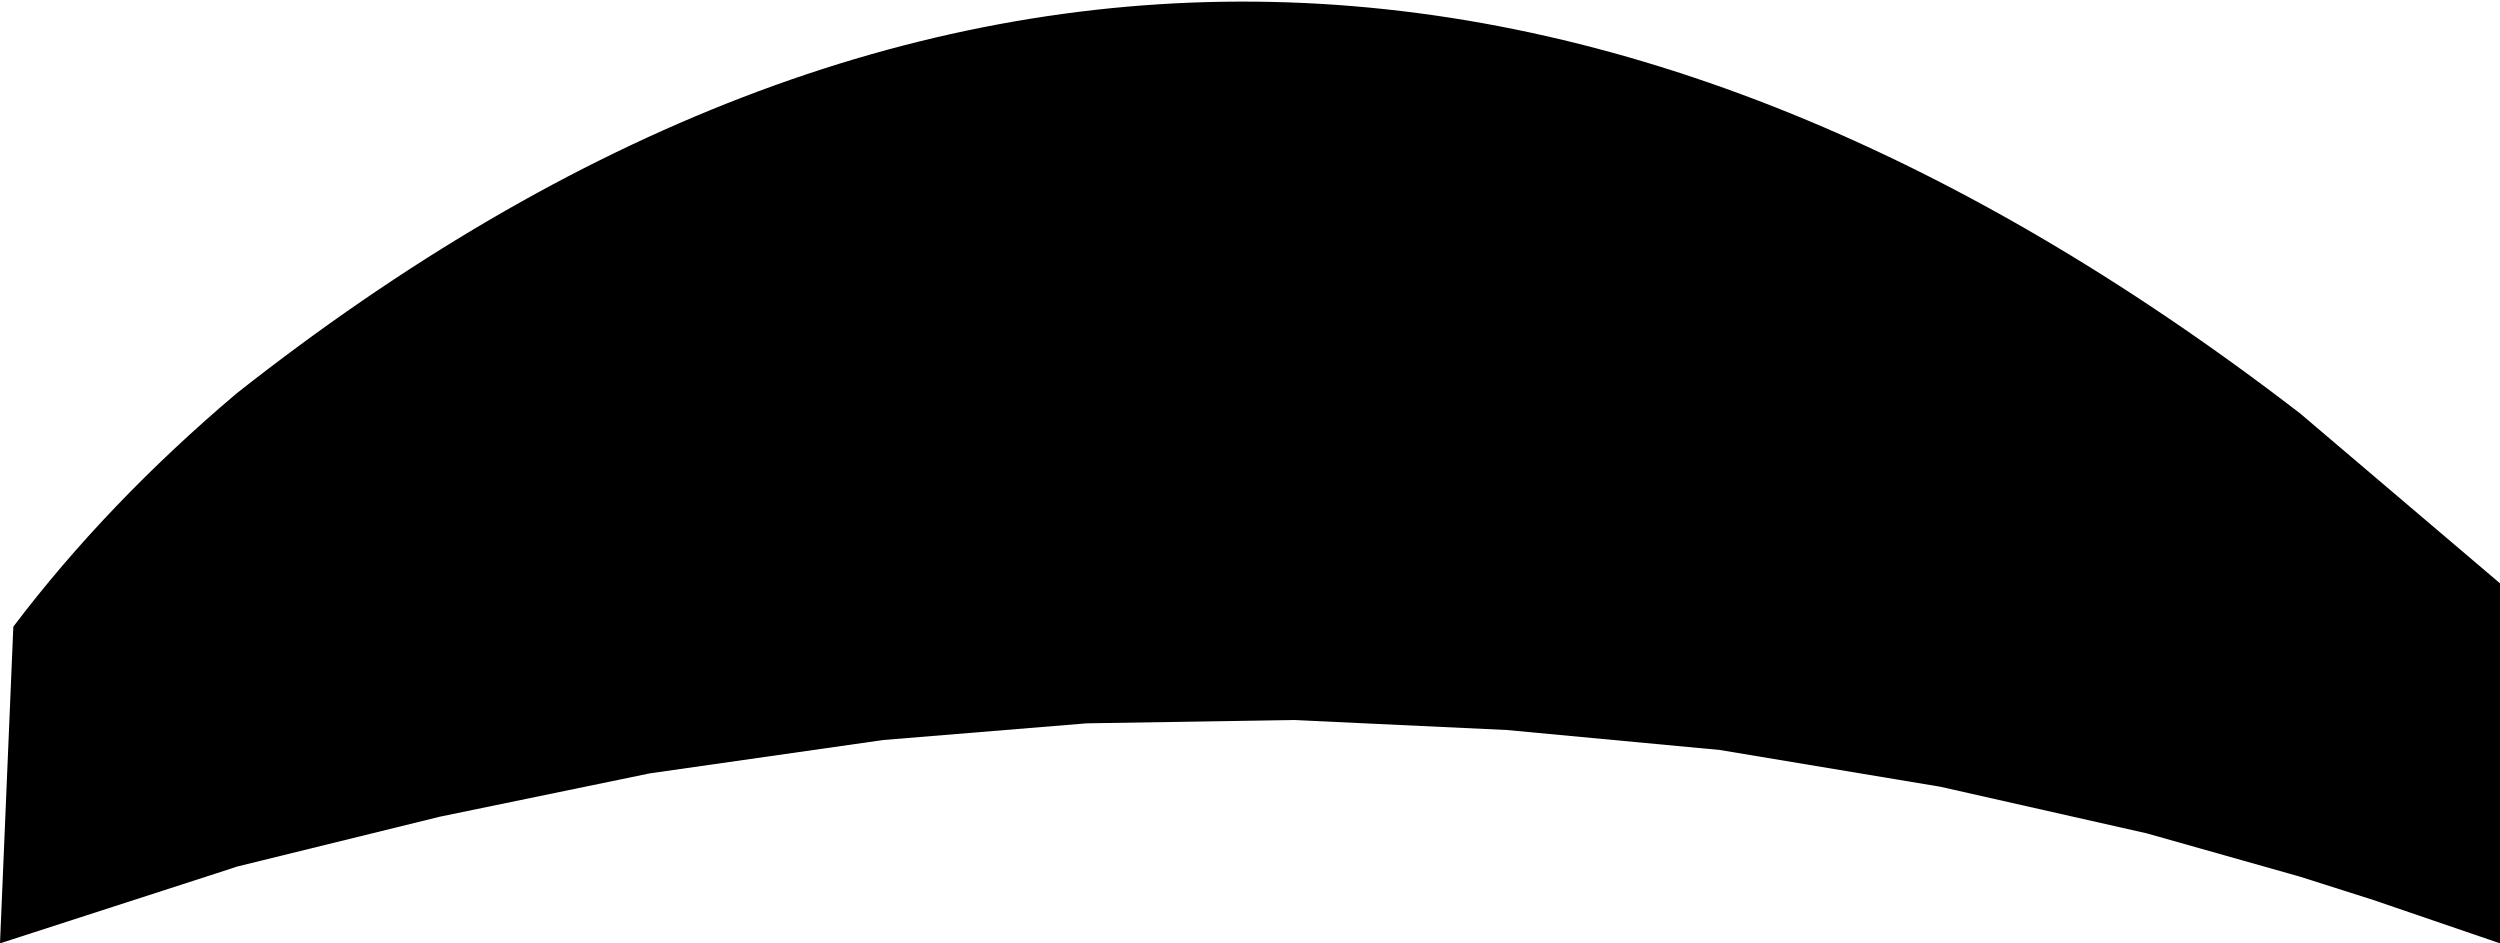 <?xml version="1.0" encoding="UTF-8" standalone="no"?>
<svg xmlns:xlink="http://www.w3.org/1999/xlink" height="14.15px" width="37.5px" xmlns="http://www.w3.org/2000/svg">
  <g transform="matrix(1.0, 0.0, 0.0, 1.0, -380.8, -157.0)">
    <path d="M403.4 167.95 L400.2 167.8 397.1 167.85 394.05 168.1 390.55 168.6 387.4 169.25 384.35 170.0 384.2 170.05 380.8 171.15 381.0 166.4 Q382.4 164.55 384.35 162.9 399.45 151.0 415.3 163.2 L418.3 165.75 418.3 171.15 416.4 170.5 415.3 170.15 413.0 169.5 409.9 168.8 406.6 168.25 403.4 167.95" fill="#000000" fill-rule="evenodd" stroke="none"/>
  </g>
</svg>
